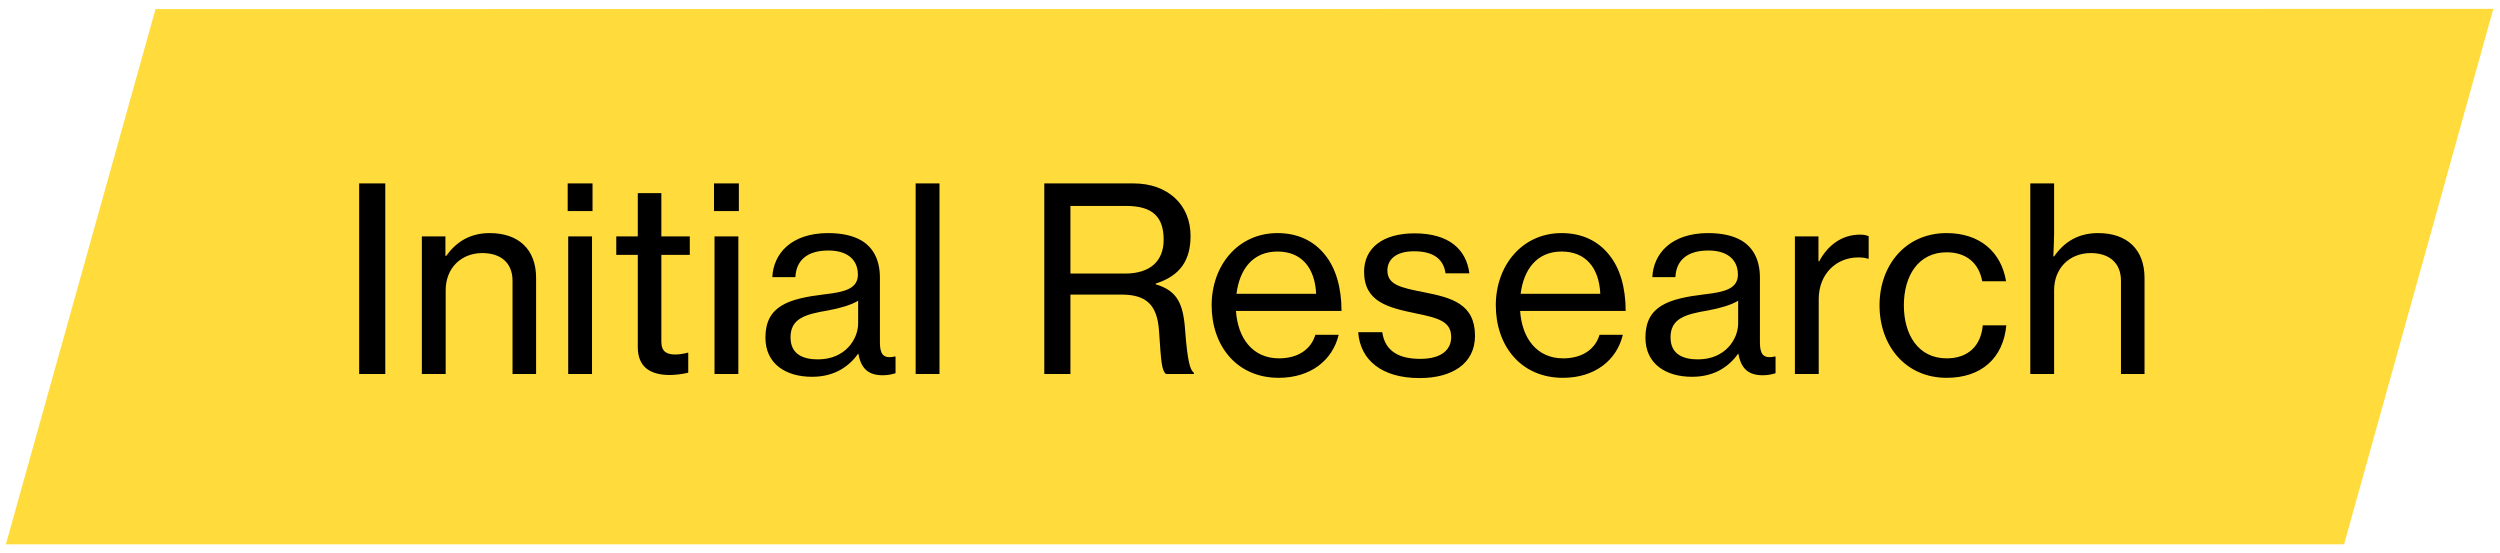 <svg width="244" height="54" viewBox="0 0 244 54" fill="none" xmlns="http://www.w3.org/2000/svg">
<path d="M243.347 0.867L15.182 0.884L0.574 53.127L228.781 53.128L243.347 0.867Z" fill="#FFDB3B"/>
<path d="M35.054 36.5V17.9H37.604V36.5H35.054ZM43.473 23.075V24.975H43.548C44.523 23.625 45.848 22.75 47.798 22.75C50.598 22.75 52.323 24.325 52.323 27.125V36.5H50.023V27.4C50.023 25.675 48.898 24.7 47.073 24.7C44.998 24.7 43.498 26.175 43.498 28.325V36.5H41.173V23.075H43.473ZM55.406 20.6V17.9H57.831V20.6H55.406ZM55.456 36.5V23.075H57.781V36.5H55.456ZM60.148 24.875V23.075H62.248V18.85H64.548V23.075H67.323V24.875H64.548V33.35C64.548 34.325 65.073 34.6 65.923 34.6C66.323 34.6 66.848 34.5 67.098 34.425H67.173V36.375C66.548 36.525 65.898 36.6 65.298 36.6C63.498 36.575 62.248 35.85 62.248 33.875V24.875H60.148ZM69.688 20.6V17.9H72.113V20.6H69.688ZM69.738 36.5V23.075H72.063V36.5H69.738ZM79.255 36.775C76.705 36.775 74.705 35.525 74.705 32.95C74.705 29.825 77.005 29.15 80.48 28.725C82.455 28.5 83.73 28.175 83.73 26.8C83.73 25.35 82.705 24.45 80.855 24.45C78.73 24.45 77.705 25.45 77.63 27.05H75.38C75.48 24.775 77.205 22.75 80.83 22.75C82.105 22.75 83.23 22.975 84.08 23.475C85.205 24.15 85.88 25.325 85.88 27.125V33.4C85.88 34.475 86.13 35.05 87.305 34.8H87.405V36.425C87.08 36.525 86.705 36.625 86.155 36.625C84.73 36.625 84.03 35.95 83.78 34.525H83.755C82.905 35.7 81.53 36.775 79.255 36.775ZM79.83 35.075C82.505 35.075 83.755 33.1 83.755 31.55V29.35C83.08 29.775 81.905 30.1 80.805 30.3C78.605 30.675 77.155 31.075 77.155 32.925C77.155 34.65 78.48 35.075 79.83 35.075ZM89.368 36.5V17.9H91.694V36.5H89.368ZM101.923 36.5V17.9H110.623C113.948 17.9 116.198 19.95 116.198 23.025C116.198 25.3 115.273 26.9 112.798 27.675V27.75C114.898 28.375 115.498 29.625 115.673 32.3C115.898 35.225 116.148 36.125 116.523 36.375V36.5H113.798C113.373 36.15 113.323 35.3 113.123 32.325C112.948 29.7 111.848 28.75 109.423 28.75H104.473V36.5H101.923ZM104.473 20.1V26.7H109.798C112.323 26.7 113.573 25.425 113.573 23.4C113.573 21.225 112.548 20.1 109.923 20.1H104.473ZM124.806 36.875C120.681 36.875 118.256 33.725 118.256 29.8C118.256 25.9 120.831 22.75 124.681 22.75C126.681 22.75 128.231 23.525 129.281 24.825C130.381 26.15 130.931 28.075 130.931 30.35H120.631C120.806 32.975 122.231 34.975 124.831 34.975C126.681 34.975 127.956 34.1 128.381 32.675H130.656C130.056 35.175 127.906 36.875 124.806 36.875ZM124.681 24.55C122.256 24.55 120.981 26.3 120.681 28.675H128.456C128.331 26.1 127.006 24.55 124.681 24.55ZM138.56 36.9C134.86 36.9 132.76 35.15 132.56 32.425H134.91C135.185 34.375 136.685 35.025 138.61 35.025C140.735 35.025 141.635 34.1 141.635 32.9C141.635 31.425 140.51 31.05 138.135 30.575C135.51 30.025 133.135 29.475 133.135 26.525C133.135 24.225 134.935 22.775 138.06 22.775C141.435 22.775 143.11 24.35 143.41 26.675H141.085C140.885 25.3 139.935 24.525 138.01 24.525C136.185 24.525 135.41 25.375 135.41 26.4C135.41 27.8 136.71 28.075 138.985 28.525C141.66 29.05 143.96 29.65 143.96 32.775C143.96 35.5 141.71 36.9 138.56 36.9ZM152.54 36.875C148.415 36.875 145.99 33.725 145.99 29.8C145.99 25.9 148.565 22.75 152.415 22.75C154.415 22.75 155.965 23.525 157.015 24.825C158.115 26.15 158.665 28.075 158.665 30.35H148.365C148.54 32.975 149.965 34.975 152.565 34.975C154.415 34.975 155.69 34.1 156.115 32.675H158.39C157.79 35.175 155.64 36.875 152.54 36.875ZM152.415 24.55C149.99 24.55 148.715 26.3 148.415 28.675H156.19C156.065 26.1 154.74 24.55 152.415 24.55ZM165.144 36.775C162.594 36.775 160.594 35.525 160.594 32.95C160.594 29.825 162.894 29.15 166.369 28.725C168.344 28.5 169.619 28.175 169.619 26.8C169.619 25.35 168.594 24.45 166.744 24.45C164.619 24.45 163.594 25.45 163.519 27.05H161.269C161.369 24.775 163.094 22.75 166.719 22.75C167.994 22.75 169.119 22.975 169.969 23.475C171.094 24.15 171.769 25.325 171.769 27.125V33.4C171.769 34.475 172.019 35.05 173.194 34.8H173.294V36.425C172.969 36.525 172.594 36.625 172.044 36.625C170.619 36.625 169.919 35.95 169.669 34.525H169.644C168.794 35.7 167.419 36.775 165.144 36.775ZM165.719 35.075C168.394 35.075 169.644 33.1 169.644 31.55V29.35C168.969 29.775 167.794 30.1 166.694 30.3C164.494 30.675 163.044 31.075 163.044 32.925C163.044 34.65 164.369 35.075 165.719 35.075ZM177.482 23.075V25.5H177.557C178.382 23.95 179.757 22.9 181.532 22.9C181.907 22.9 182.132 22.95 182.382 23.05V25.25H182.307C181.982 25.15 181.757 25.125 181.357 25.125C179.282 25.125 177.507 26.675 177.507 29.2V36.5H175.182V23.075H177.482ZM189.992 36.875C185.967 36.875 183.442 33.725 183.442 29.8C183.442 25.9 185.967 22.75 189.992 22.75C193.217 22.75 195.317 24.575 195.792 27.45H193.467C193.142 25.7 191.942 24.625 189.992 24.625C187.242 24.625 185.817 26.9 185.817 29.8C185.817 32.7 187.242 34.975 189.992 34.975C192.092 34.975 193.342 33.75 193.517 31.75H195.817C195.517 34.95 193.392 36.875 189.992 36.875ZM200.481 22.775C200.481 23.45 200.431 24.375 200.406 25.025H200.481C201.481 23.6 202.831 22.75 204.781 22.75C207.581 22.75 209.306 24.325 209.306 27.125V36.5H207.006V27.4C207.006 25.675 205.881 24.7 204.056 24.7C201.981 24.7 200.481 26.175 200.481 28.325V36.5H198.156V17.9H200.481V22.775Z" fill="black"/>
</svg>
